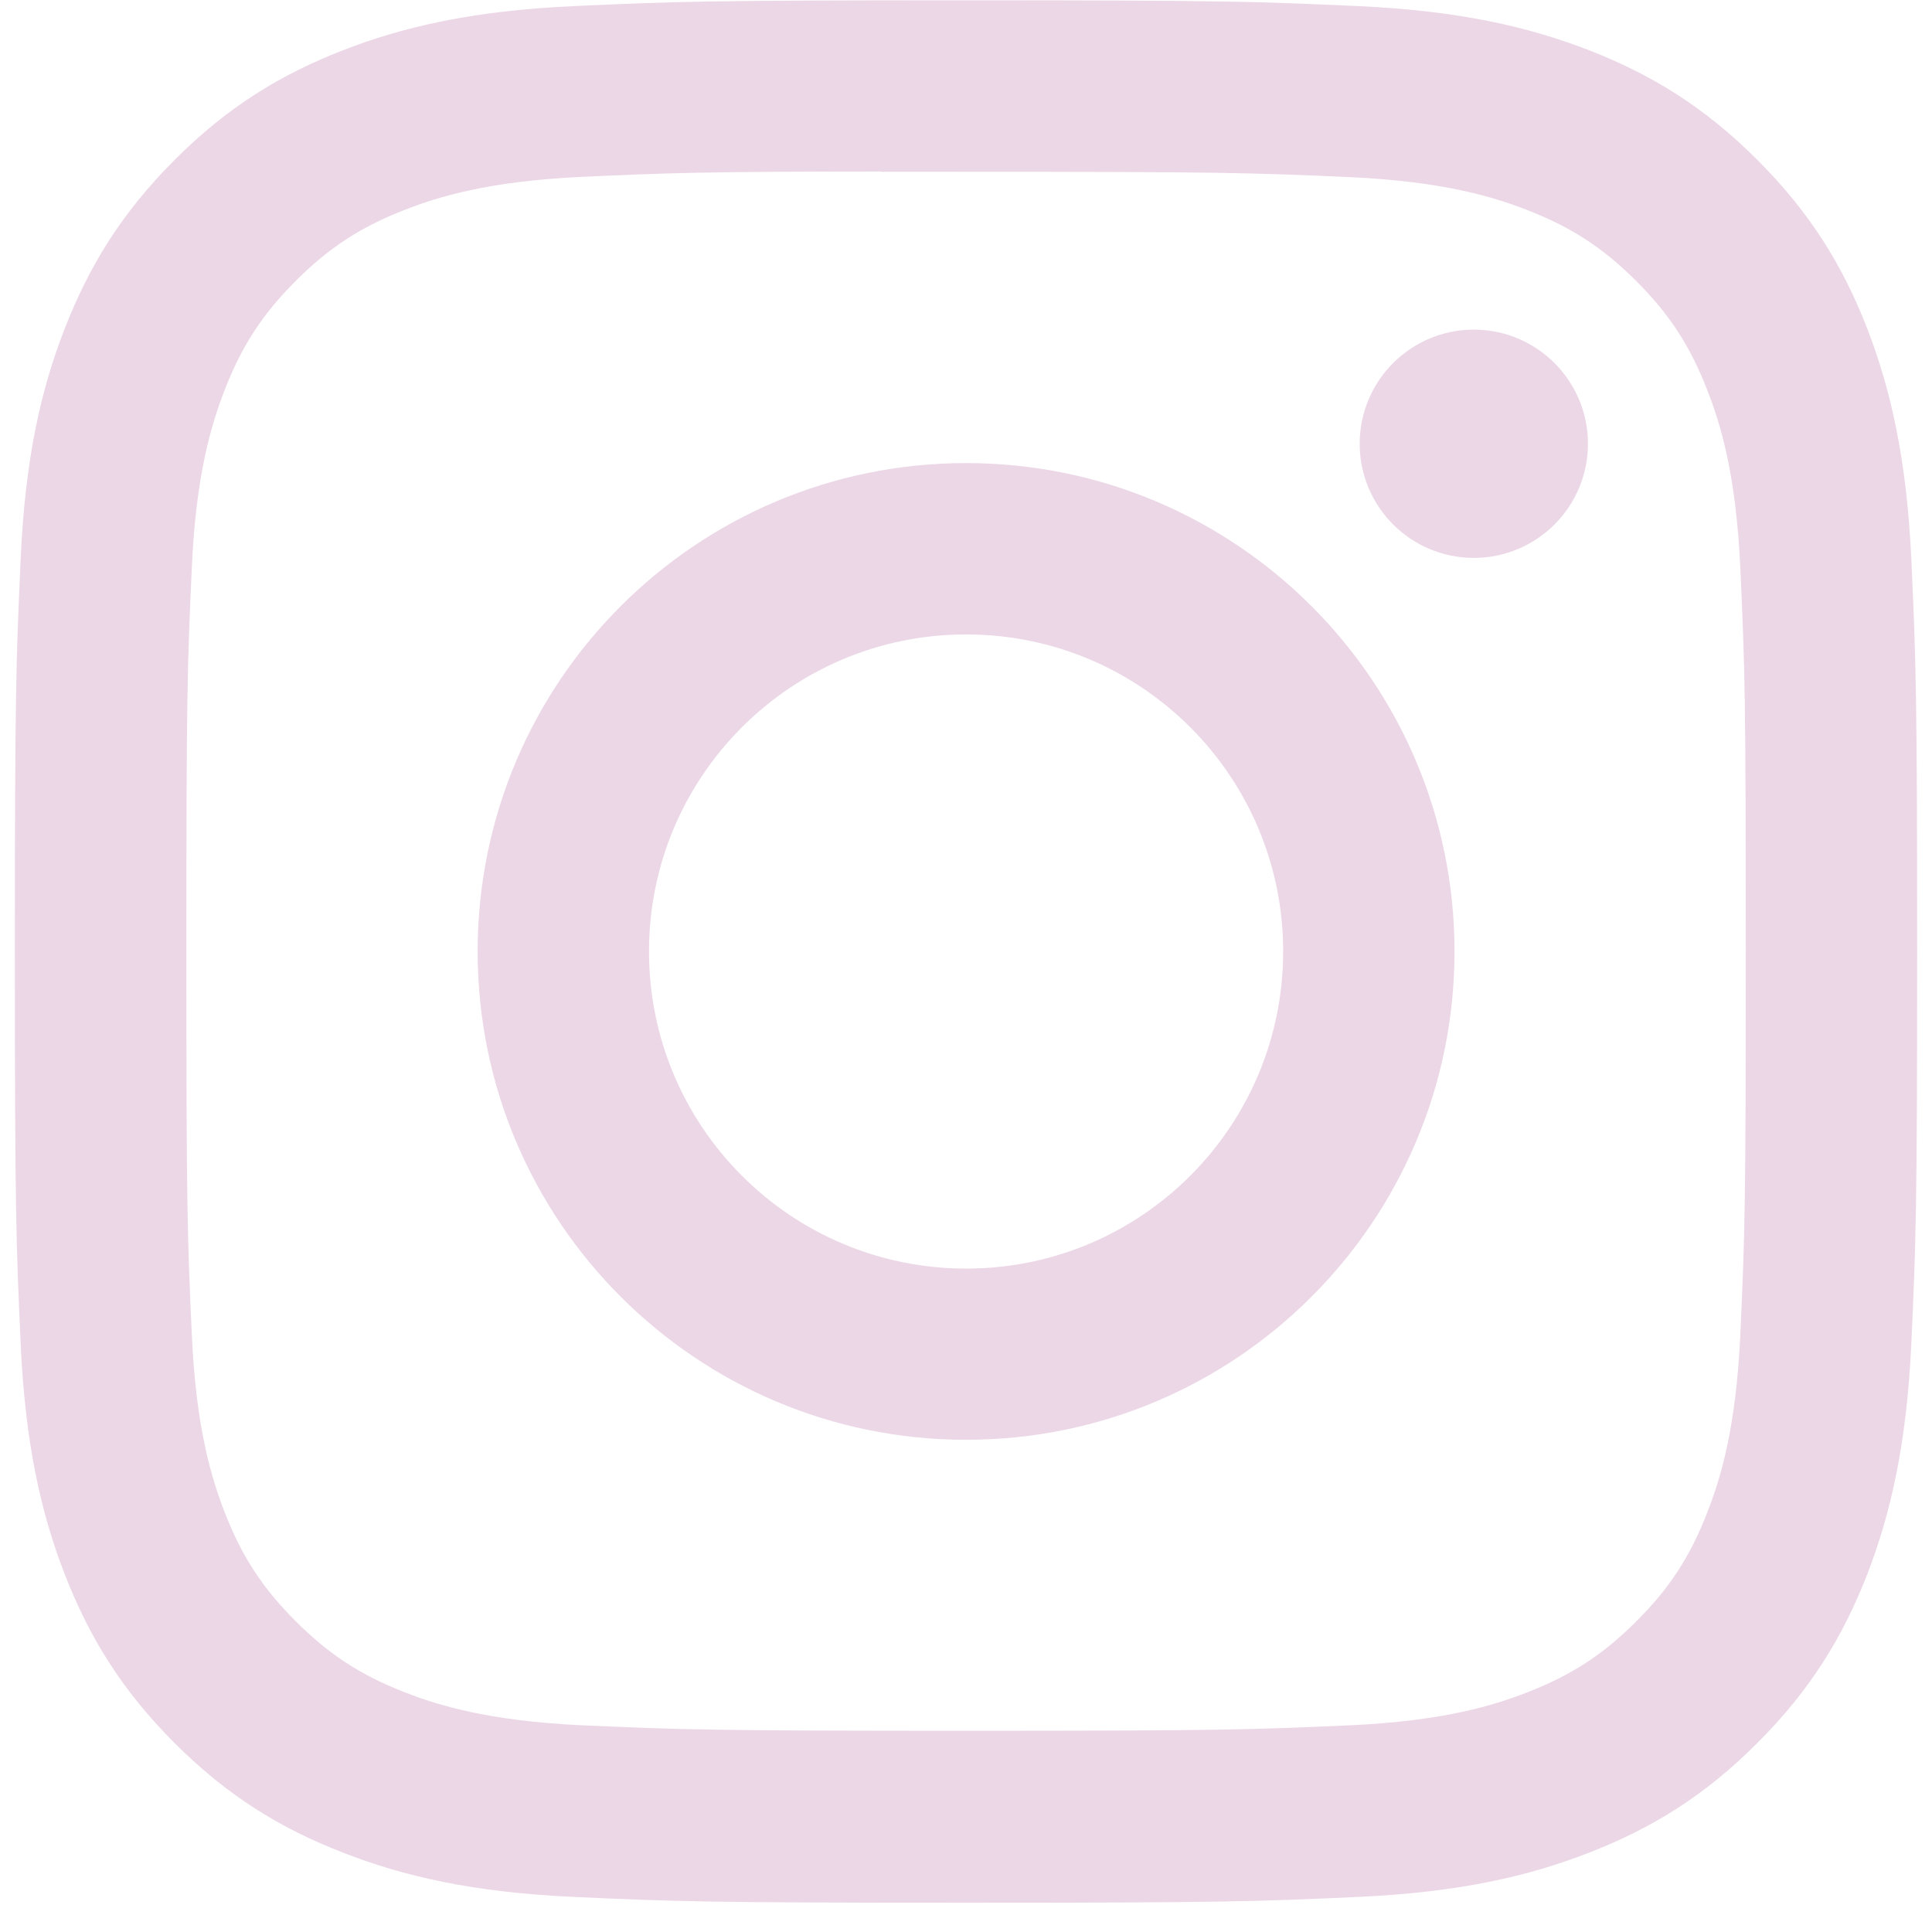<svg width="13" height="13" viewBox="0 0 13 13" fill="none" xmlns="http://www.w3.org/2000/svg">
<path fill-rule="evenodd" clip-rule="evenodd" d="M6.501 0.002C4.763 0.002 4.544 0.01 3.862 0.041C3.18 0.072 2.715 0.18 2.308 0.338C1.887 0.502 1.53 0.72 1.175 1.076C0.819 1.432 0.6 1.789 0.436 2.21C0.277 2.617 0.169 3.082 0.139 3.763C0.108 4.446 0.1 4.664 0.1 6.402C0.1 8.141 0.108 8.358 0.139 9.041C0.17 9.722 0.278 10.187 0.436 10.594C0.6 11.015 0.818 11.372 1.174 11.728C1.53 12.084 1.887 12.303 2.308 12.466C2.715 12.625 3.18 12.733 3.861 12.764C4.544 12.795 4.762 12.803 6.5 12.803C8.238 12.803 8.456 12.795 9.138 12.764C9.82 12.733 10.285 12.625 10.693 12.466C11.113 12.303 11.47 12.084 11.825 11.728C12.181 11.372 12.4 11.015 12.564 10.594C12.721 10.187 12.829 9.722 12.861 9.041C12.892 8.358 12.9 8.141 12.9 6.402C12.9 4.664 12.892 4.446 12.861 3.763C12.829 3.082 12.721 2.617 12.564 2.21C12.4 1.789 12.181 1.432 11.825 1.076C11.469 0.72 11.113 0.502 10.692 0.338C10.284 0.18 9.819 0.072 9.137 0.041C8.455 0.01 8.237 0.002 6.499 0.002H6.501ZM5.927 1.156C6.097 1.155 6.287 1.156 6.501 1.156C8.209 1.156 8.412 1.162 9.087 1.192C9.711 1.221 10.05 1.325 10.275 1.413C10.574 1.529 10.787 1.668 11.011 1.892C11.235 2.116 11.373 2.329 11.489 2.628C11.577 2.853 11.681 3.192 11.71 3.816C11.741 4.49 11.747 4.693 11.747 6.401C11.747 8.109 11.741 8.312 11.71 8.986C11.681 9.61 11.577 9.949 11.489 10.174C11.373 10.473 11.235 10.686 11.011 10.909C10.787 11.133 10.574 11.272 10.275 11.388C10.05 11.476 9.711 11.58 9.087 11.609C8.412 11.639 8.209 11.646 6.501 11.646C4.792 11.646 4.589 11.639 3.915 11.609C3.291 11.58 2.952 11.476 2.726 11.388C2.427 11.272 2.214 11.133 1.99 10.909C1.766 10.685 1.627 10.473 1.511 10.174C1.424 9.948 1.319 9.61 1.291 8.986C1.26 8.311 1.254 8.108 1.254 6.399C1.254 4.69 1.26 4.489 1.291 3.814C1.319 3.19 1.424 2.851 1.511 2.626C1.627 2.327 1.766 2.114 1.99 1.89C2.214 1.666 2.427 1.527 2.726 1.411C2.952 1.323 3.291 1.219 3.915 1.19C4.505 1.163 4.734 1.155 5.927 1.154V1.156ZM9.917 2.218C9.493 2.218 9.149 2.562 9.149 2.986C9.149 3.41 9.493 3.754 9.917 3.754C10.341 3.754 10.685 3.41 10.685 2.986C10.685 2.562 10.341 2.218 9.917 2.218ZM6.501 3.116C4.686 3.116 3.214 4.587 3.214 6.402C3.214 8.217 4.686 9.688 6.501 9.688C8.316 9.688 9.787 8.217 9.787 6.402C9.787 4.587 8.316 3.116 6.501 3.116ZM6.501 4.269C7.679 4.269 8.634 5.224 8.634 6.402C8.634 7.581 7.679 8.536 6.501 8.536C5.322 8.536 4.367 7.581 4.367 6.402C4.367 5.224 5.322 4.269 6.501 4.269Z" fill="#ECD7E7"/>
</svg>
